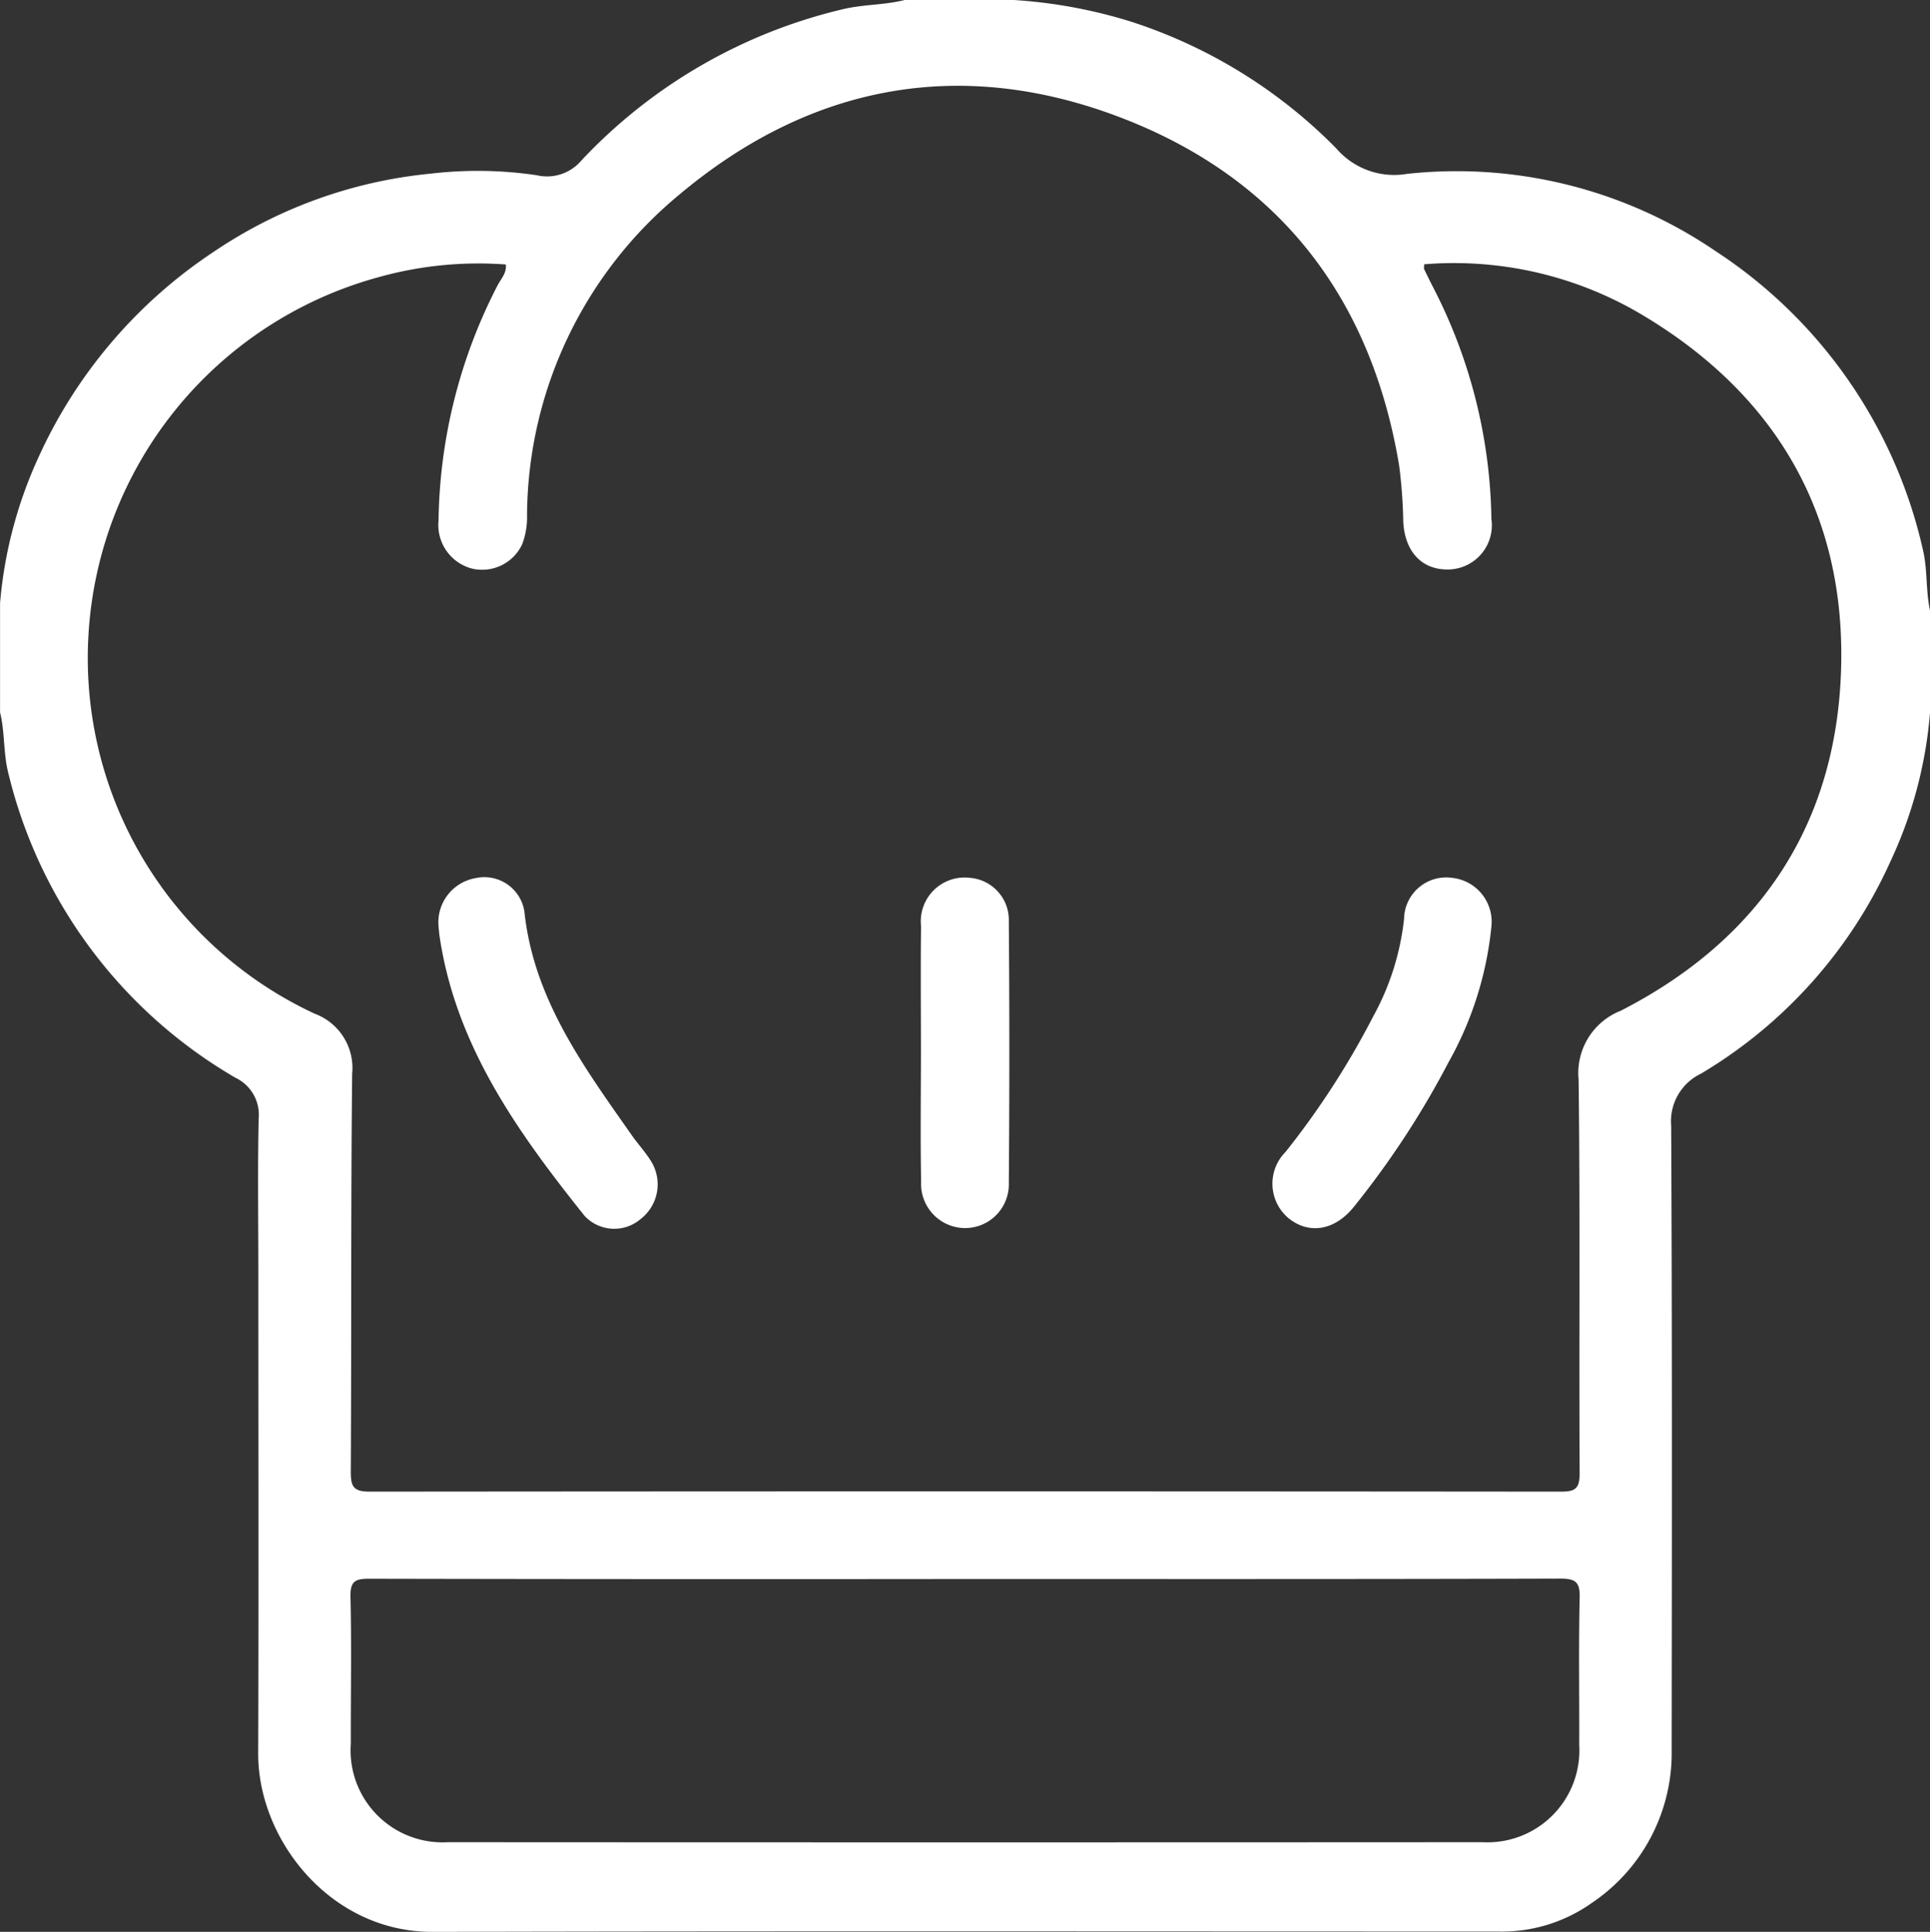 <svg id="그룹_223" data-name="그룹 223" xmlns="http://www.w3.org/2000/svg" width="103.718" height="103.835" viewBox="0 0 103.718 103.835">
  <rect x="0" y="0" width="103.718" height="103.835" fill="#333333" stroke="none"/>
  <defs>
    <style>
      .cls-1 {
        fill: #fff;
      }
    </style>
  </defs>
  <path id="패스_434" data-name="패스 434" class="cls-1" d="M449.88-302.684a26,26,0,0,0-11.171-16.057,24.686,24.686,0,0,0-16.562-4.128,4.1,4.1,0,0,1-3.787-1.369,27.2,27.2,0,0,0-11-6.805,26.865,26.865,0,0,0-6.321-1.173h-5.874c-1.109.281-2.262.23-3.376.508A28.121,28.121,0,0,0,377.8-323.6a2.429,2.429,0,0,1-2.424.8,21.625,21.625,0,0,0-5.655-.086,25.117,25.117,0,0,0-11.694,4.207,26.236,26.236,0,0,0-9.443,11.113,23.474,23.474,0,0,0-2.034,7.765v5.876c.267,1.078.169,2.2.45,3.286a25.978,25.978,0,0,0,12.2,16.351,2.2,2.2,0,0,1,1.249,2.179c-.06,2.7-.02,5.4-.019,8.1,0,8.677.022,17.352-.008,26.029-.017,4.645,3.882,9.615,9.376,9.6,19.074-.047,38.147-.018,57.221-.019a8.359,8.359,0,0,0,5.045-1.518,9.709,9.709,0,0,0,4.318-8.267c.013-11.174.029-22.348-.026-33.523a2.833,2.833,0,0,1,1.6-2.8,25.416,25.416,0,0,0,10.166-11.371,23.221,23.221,0,0,0,2.145-8.048v-5.47C450.031-300.481,450.14-301.6,449.88-302.684ZM406.768-325.9c8.519,3.261,13.462,9.677,14.968,18.7a26.937,26.937,0,0,1,.222,3.025c.089,1.658,1.043,2.626,2.5,2.566a2.375,2.375,0,0,0,2.237-2.711,27.978,27.978,0,0,0-3.121-12.433c-.169-.329-.334-.661-.493-.994-.025-.053,0-.127,0-.263a19.746,19.746,0,0,1,11.7,2.707c7.059,4.2,10.852,10.492,10.714,18.706-.144,8.5-4.255,14.816-11.85,18.707a3.6,3.6,0,0,0-2.264,3.7c.087,7.054.019,14.112.056,21.167,0,.826-.245.981-1.013.981q-32.005-.03-64.01,0c-.9,0-1.018-.3-1.015-1.092.039-7.123,0-14.247.073-21.37a3.112,3.112,0,0,0-2.018-3.229A21.079,21.079,0,0,1,351.3-298.07,21.206,21.206,0,0,1,366.826-317.3a19.92,19.92,0,0,1,6.905-.7c.05.471-.264.773-.443,1.119a28.29,28.29,0,0,0-3.173,12.627,2.424,2.424,0,0,0,1.8,2.6,2.375,2.375,0,0,0,2.693-1.306,4.106,4.106,0,0,0,.262-1.586,22.527,22.527,0,0,1,8.236-17.253C390.14-327.68,398.191-329.18,406.768-325.9ZM365.4-238.5c-.005-2.632.044-5.266-.018-7.9-.02-.85.281-.963,1.021-.961q16,.032,32,.014c10.666,0,21.332.011,32-.021.85,0,1.054.21,1.035,1.045-.06,2.631-.014,5.265-.024,7.9a4.94,4.94,0,0,1-5.2,5.223q-27.794.016-55.59,0A4.944,4.944,0,0,1,365.4-238.5Z" transform="translate(-346.547 332.216)"/>
  <path id="패스_435" data-name="패스 435" class="cls-1" d="M376.734-278.736c-2.585-3.692-5.278-7.321-5.778-12.033a2.178,2.178,0,0,0-2.614-1.8,2.414,2.414,0,0,0-2,2.6c.013.128.027.329.056.529.876,5.9,4.209,10.54,7.793,15.028a2.181,2.181,0,0,0,3.034.15,2.354,2.354,0,0,0,.536-3.091C377.46-277.844,377.062-278.267,376.734-278.736Z" transform="translate(-342.775 339.765)"/>
  <path id="패스_436" data-name="패스 436" class="cls-1" d="M404.874-274.267c1.114.874,2.493.627,3.517-.675a47.343,47.343,0,0,0,5.071-7.76,18.6,18.6,0,0,0,2.286-7.255,2.376,2.376,0,0,0-2.1-2.625,2.268,2.268,0,0,0-2.594,2.214,13.991,13.991,0,0,1-1.664,5.246,44.187,44.187,0,0,1-4.706,7.274A2.418,2.418,0,0,0,404.874-274.267Z" transform="translate(-335.601 339.766)"/>
  <path id="패스_437" data-name="패스 437" class="cls-1" d="M388.129-276.239a2.373,2.373,0,0,0,2.383,2.481,2.353,2.353,0,0,0,2.33-2.431q.056-7.026,0-14.052a2.272,2.272,0,0,0-2.074-2.341,2.356,2.356,0,0,0-2.643,2.595c-.028,2.258-.007,4.516-.006,6.774C388.117-280.888,388.085-278.563,388.129-276.239Z" transform="translate(-338.628 339.766)"/>
</svg>
